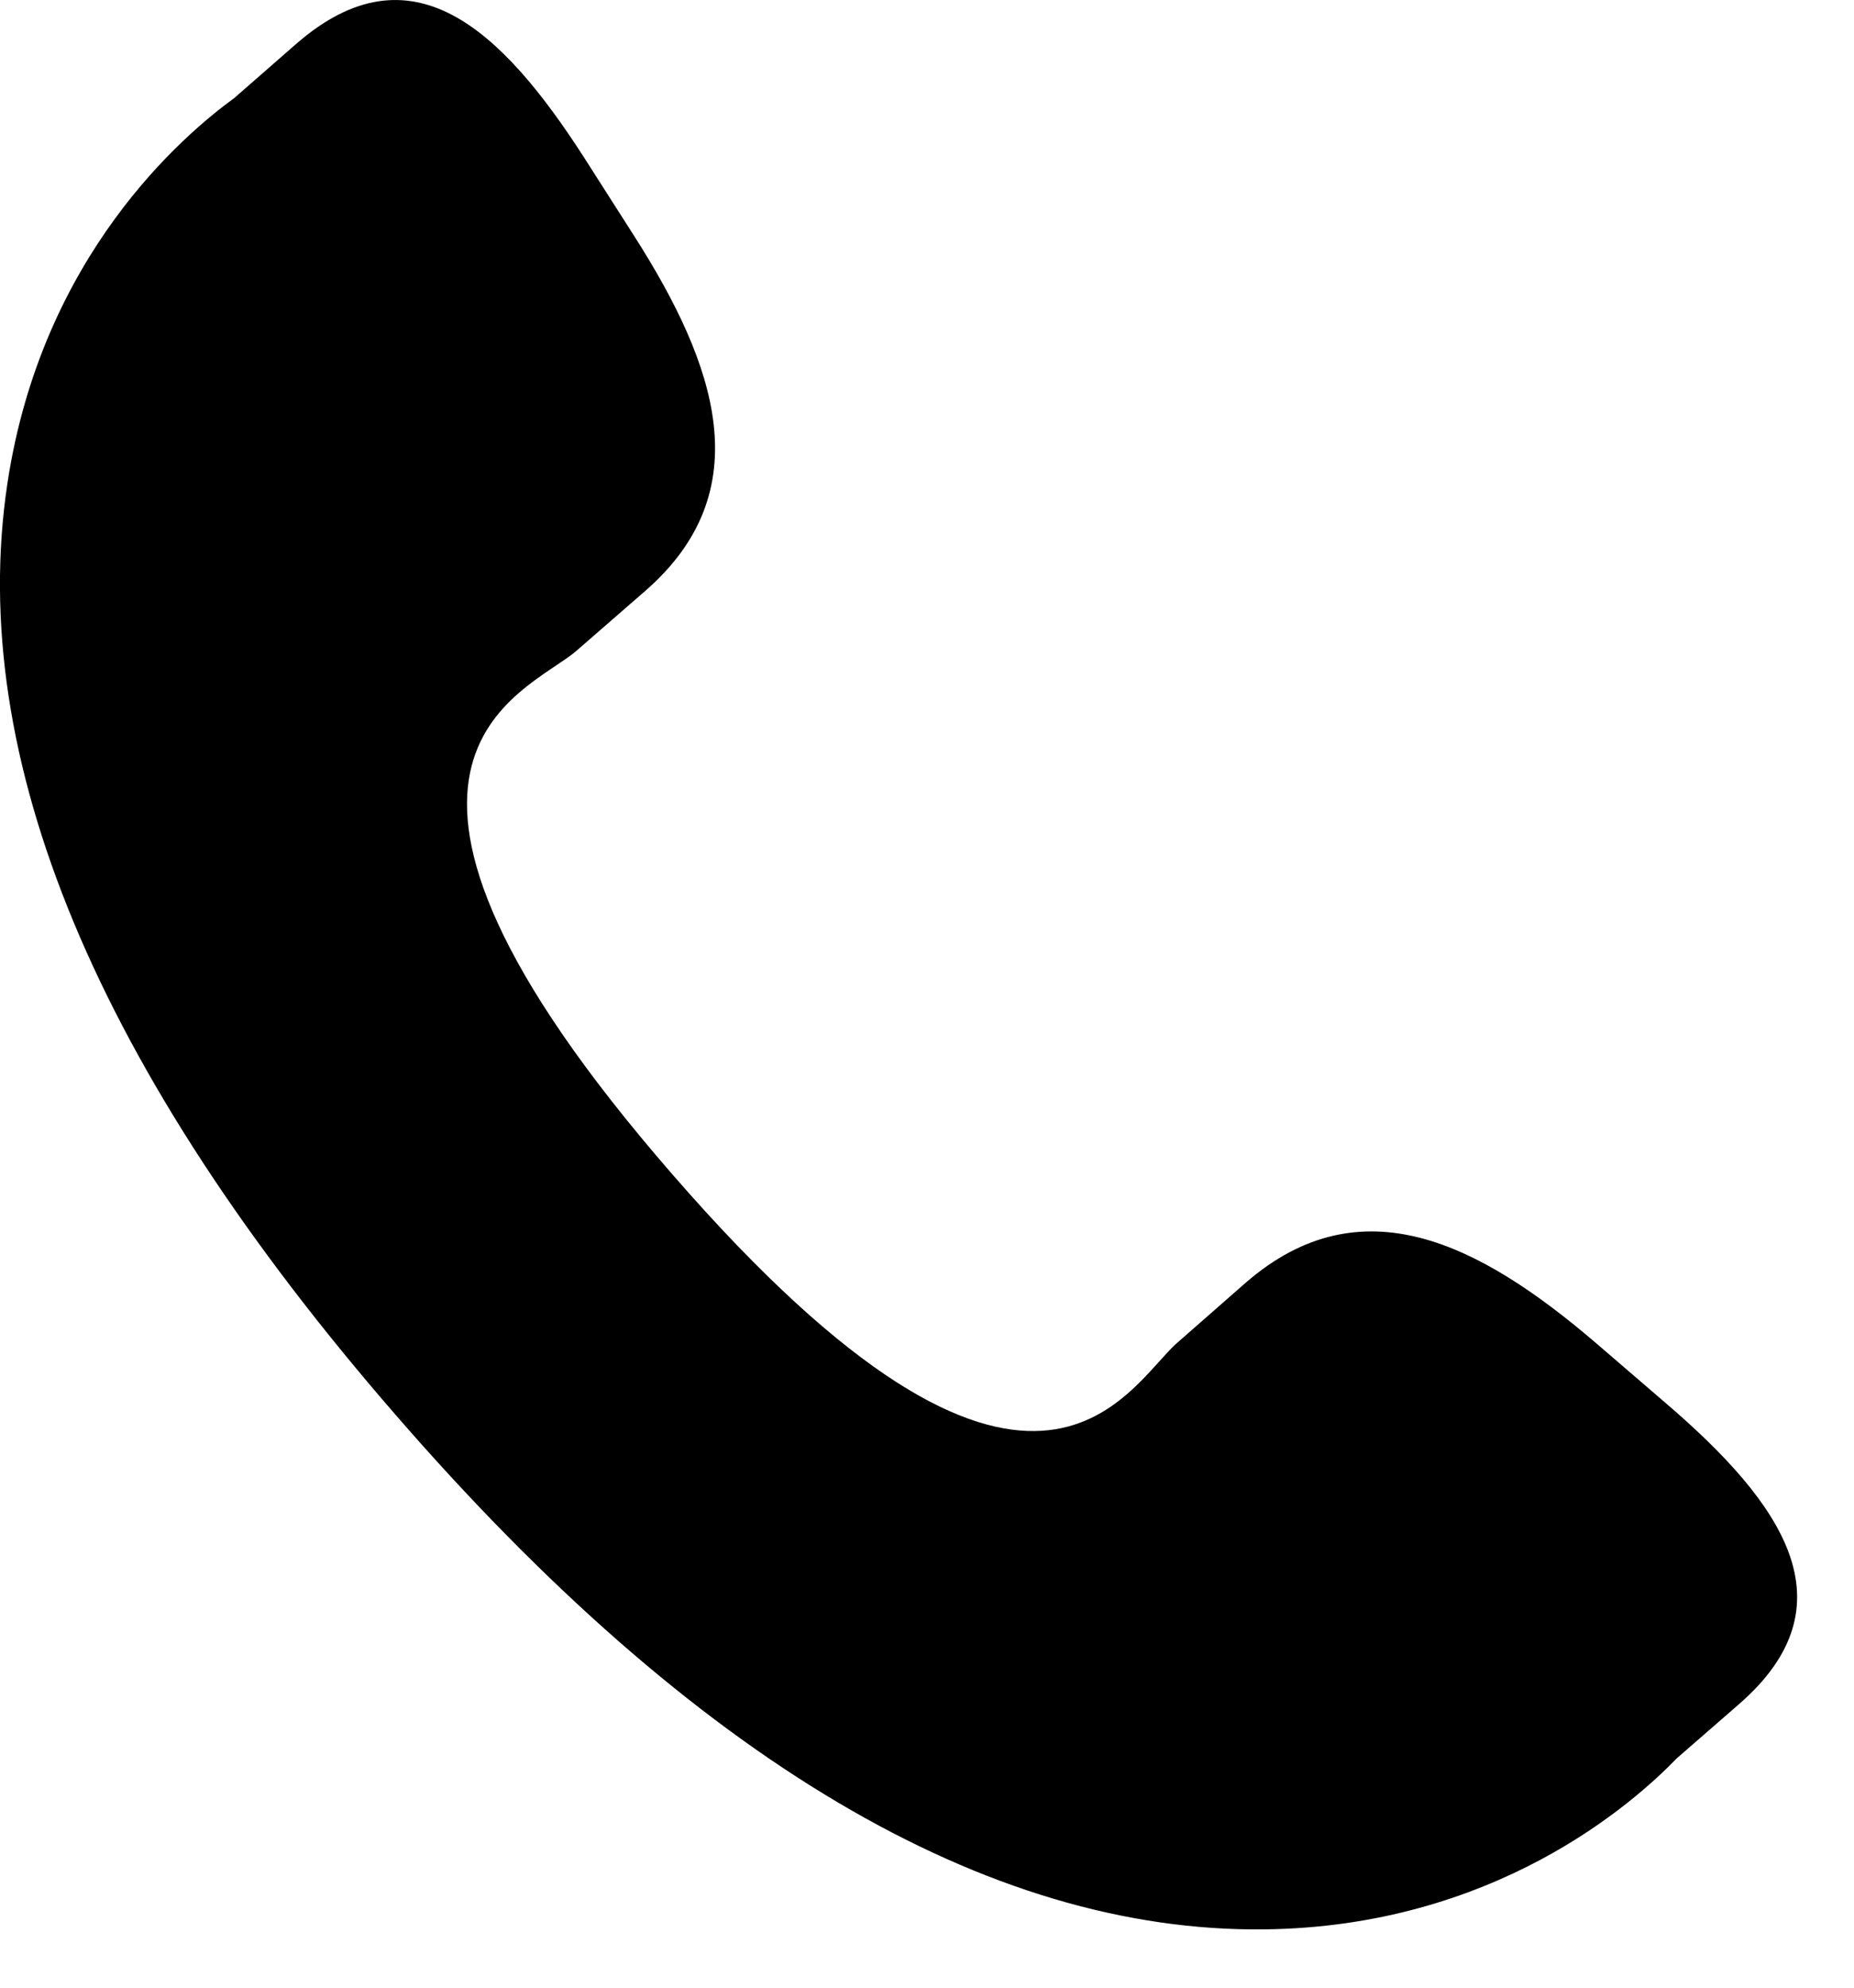 <svg width="14" height="15" viewBox="0 0 14 15" fill="none" xmlns="http://www.w3.org/2000/svg">
<path d="M12.05 10.134C11.171 9.382 10.278 8.926 9.409 9.678L8.891 10.132C8.511 10.461 7.805 12.001 5.077 8.862C2.349 5.727 3.972 5.239 4.352 4.912L4.874 4.458C5.738 3.705 5.412 2.757 4.789 1.781L4.412 1.191C3.786 0.217 3.104 -0.422 2.238 0.33L1.77 0.739C1.387 1.018 0.316 1.925 0.056 3.648C-0.256 5.715 0.73 8.082 2.989 10.679C5.244 13.278 7.453 14.583 9.545 14.56C11.284 14.541 12.334 13.608 12.662 13.269L13.132 12.86C13.997 12.108 13.46 11.344 12.579 10.589L12.05 10.134Z" fill="black"/>
</svg>
